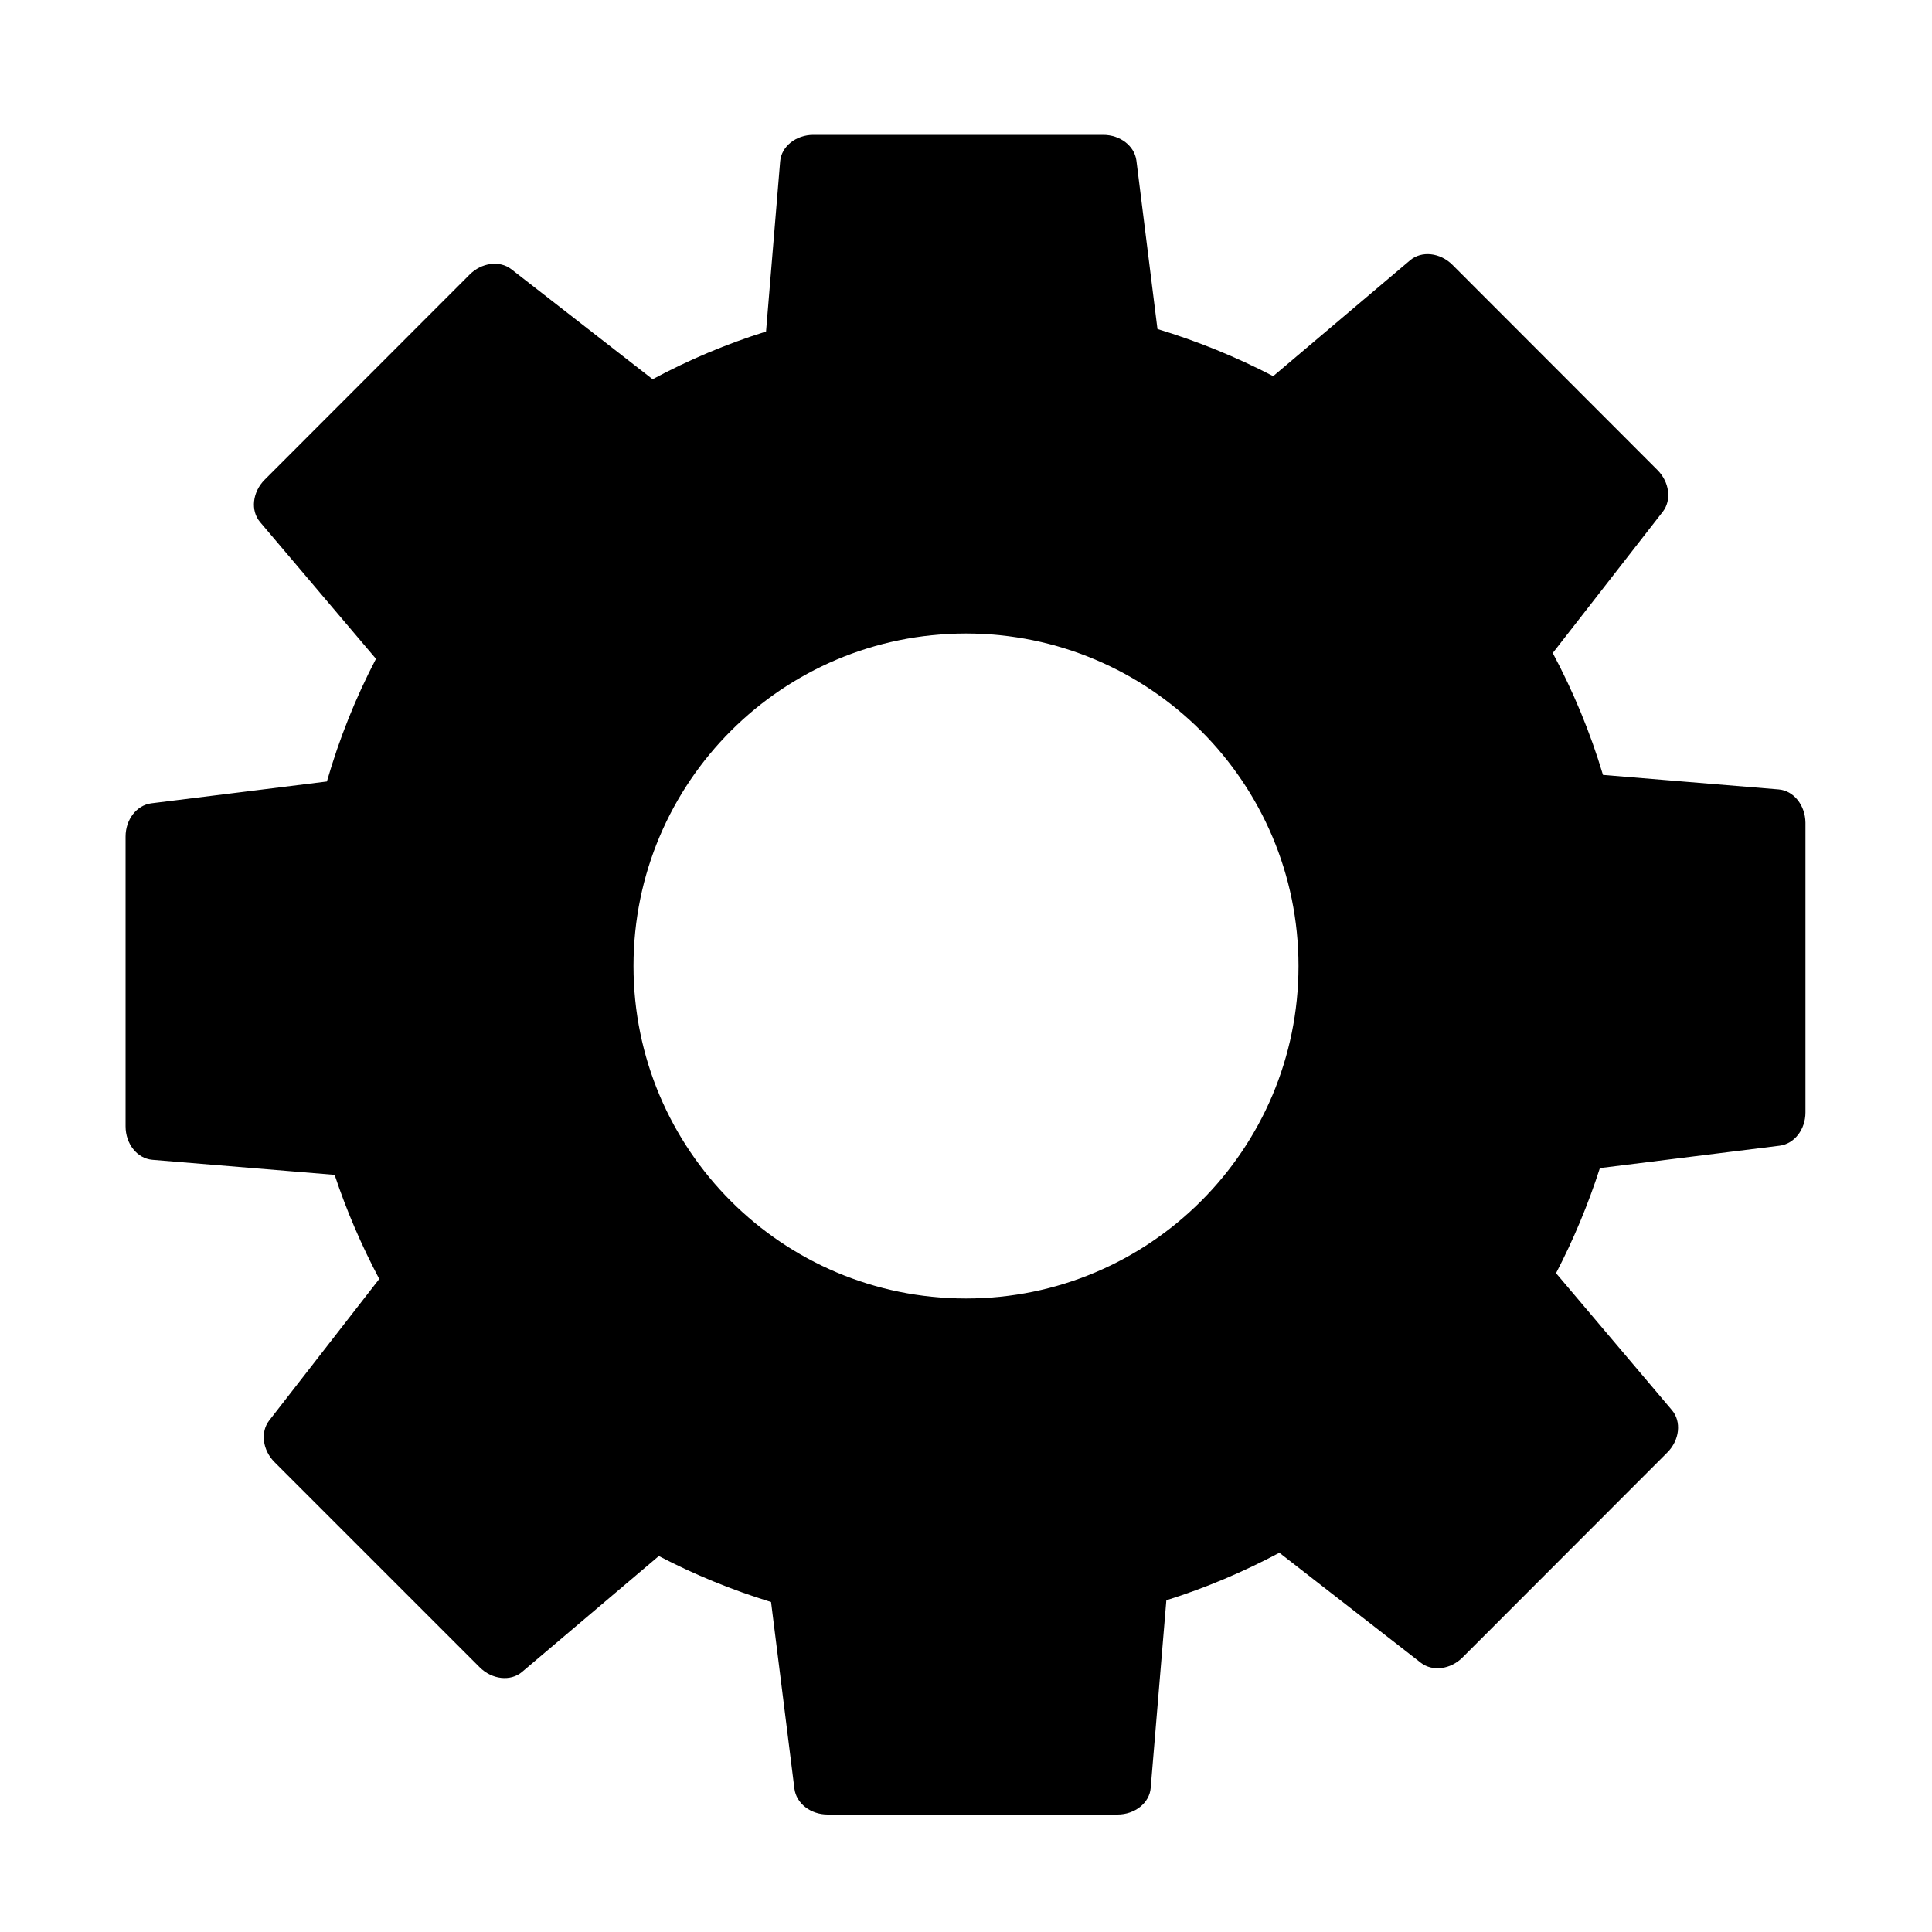 <?xml version="1.0" encoding="utf-8"?>
<!-- Generator: Adobe Illustrator 23.0.1, SVG Export Plug-In . SVG Version: 6.00 Build 0)  -->
<svg version="1.1" id="Camada_1" xmlns="http://www.w3.org/2000/svg" xmlns:xlink="http://www.w3.org/1999/xlink" x="0px" y="0px"
	 viewBox="0 0 1000 1000" style="enable-background:new 0 0 1000 1000;" xml:space="preserve">
<path d="M920.6,408.6l-90.9-7.5c-6.6-22.1-15.4-43.2-26-63.1l57-73.2c4.6-6,3.4-15.3-2.8-21.5L751.8,137.1c-6.4-6.4-16-7.4-21.9-2.4
	l-70.9,60c-19-9.9-39.1-18.1-59.9-24.4l-10.9-87.2c-1-7.6-8.4-13.3-17.2-13.3H421c-9,0-16.6,6-17.2,13.8l-7.3,88
	c-20.5,6.4-40.1,14.7-58.7,24.7l-73.2-57c-6-4.6-15.3-3.4-21.5,2.8L137,248.3c-6.4,6.4-7.4,16-2.4,21.9l60,70.8
	c-10.5,20.1-19,41.3-25.4,63.5l-90.9,11.3c-7.6,1-13.3,8.4-13.3,17.2v150c0,9.1,6,16.6,13.8,17.3l94.4,7.8
	c6.2,18.7,14,36.7,23.1,53.9l-57,73.3c-4.6,6-3.4,15.3,2.8,21.5L248.3,863c6.4,6.4,16,7.4,21.9,2.4l70.8-60
	c18.4,9.6,37.9,17.6,58.1,23.8l12.1,96.7c1,7.6,8.4,13.3,17.2,13.3h150c9,0,16.6-6,17.2-13.8l8.1-97.1c20.4-6.4,39.9-14.7,58.5-24.6
	l73.3,57c6,4.6,15.3,3.4,21.5-2.8l106-106.1c6.4-6.4,7.4-16,2.4-21.9l-60-70.9c9-17.3,16.6-35.5,22.7-54.4l93.1-11.6
	c7.6-1,13.3-8.4,13.3-17.2v-150C934.4,416.8,928.4,409.2,920.6,408.6z M672.1,500c0,95-77.1,172.1-172.1,172.1
	s-172.1-77-172.1-172.1S405,327.9,500,327.9S672.1,405,672.1,500z"/>
</svg>
